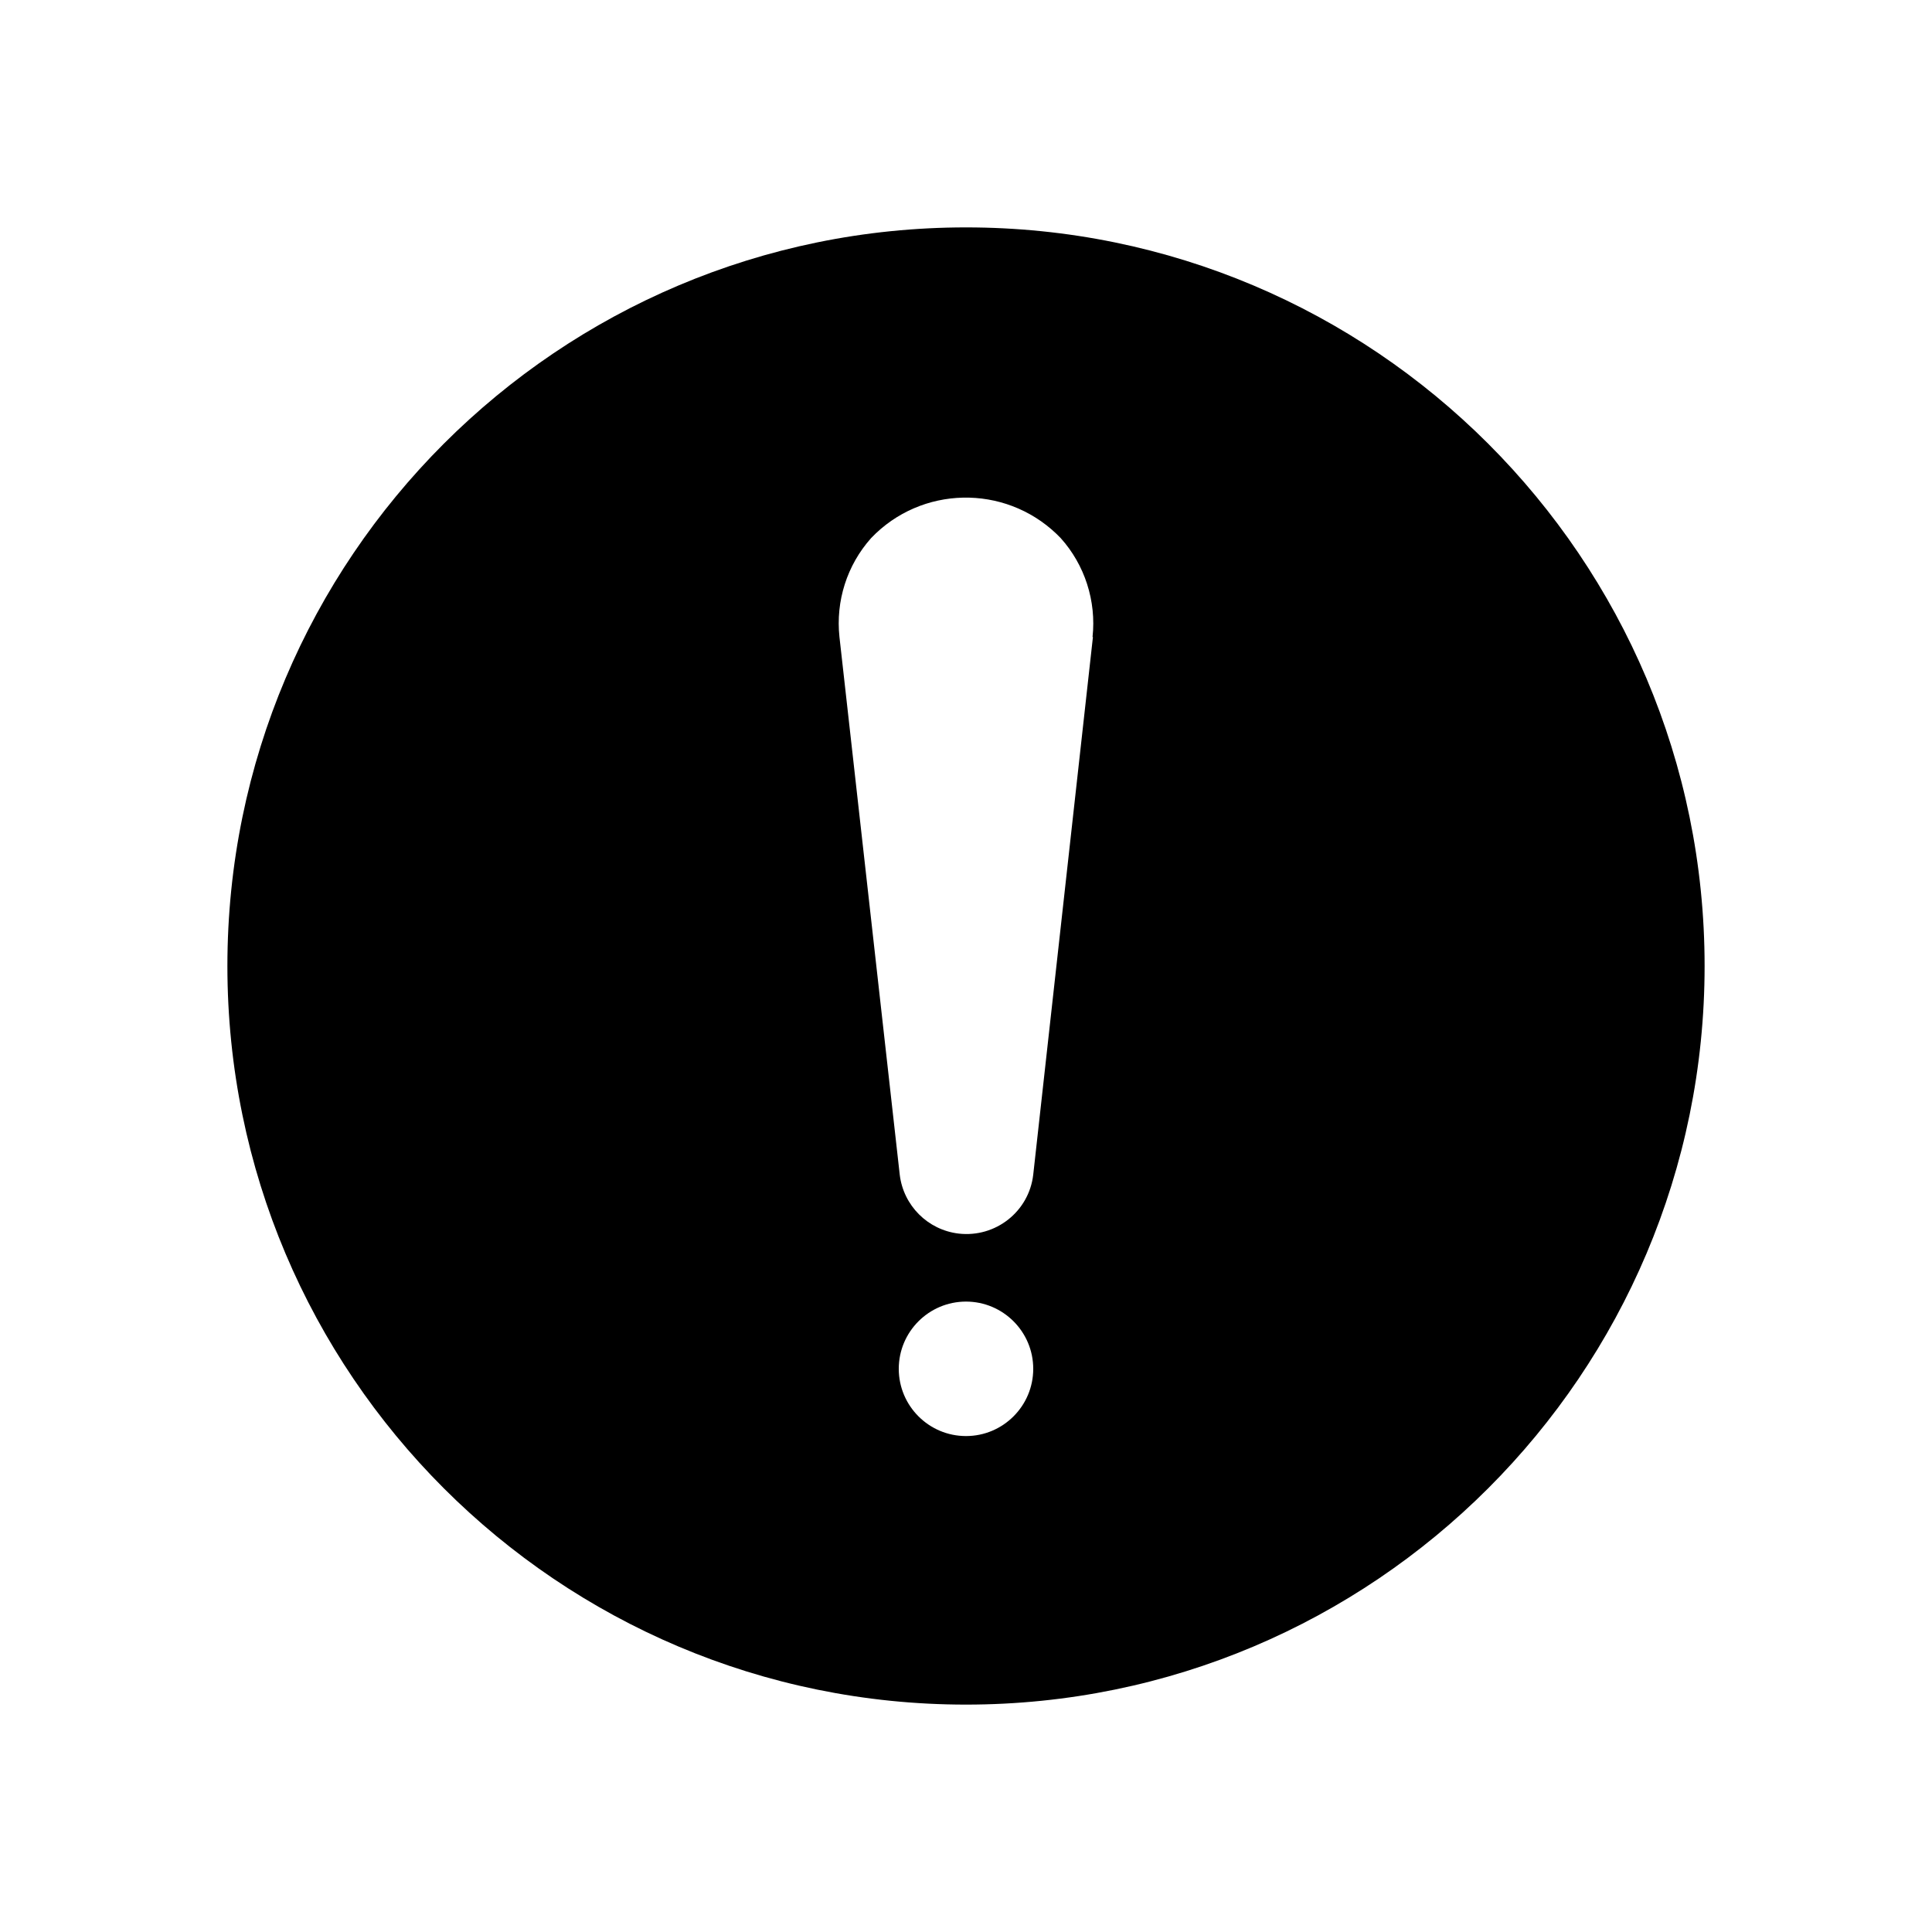 <?xml version="1.0" encoding="UTF-8"?>
<svg id="_イヤー_1" data-name="レイヤー 1" xmlns="http://www.w3.org/2000/svg" viewBox="0 0 100 100">
  <path id="warning" d="M50,11.77C28.89,11.77,11.77,28.89,11.77,50s17.12,38.23,38.23,38.23,38.23-17.12,38.23-38.23h0c0-21.11-17.12-38.23-38.23-38.23Zm0,62.56c-1.92,0-3.48-1.56-3.48-3.48,0-1.92,1.56-3.48,3.48-3.48,1.92,0,3.48,1.56,3.48,3.48s-1.56,3.48-3.48,3.48h0Zm6.57-41.36l-3.09,27.83c-.22,1.91-1.95,3.27-3.86,3.05-1.6-.19-2.86-1.45-3.05-3.05l-3.12-27.83c-.2-1.86,.39-3.72,1.64-5.12,2.59-2.71,6.89-2.8,9.6-.21,.07,.07,.14,.14,.21,.21,1.25,1.39,1.85,3.26,1.65,5.12h.02Z" />
</svg>
